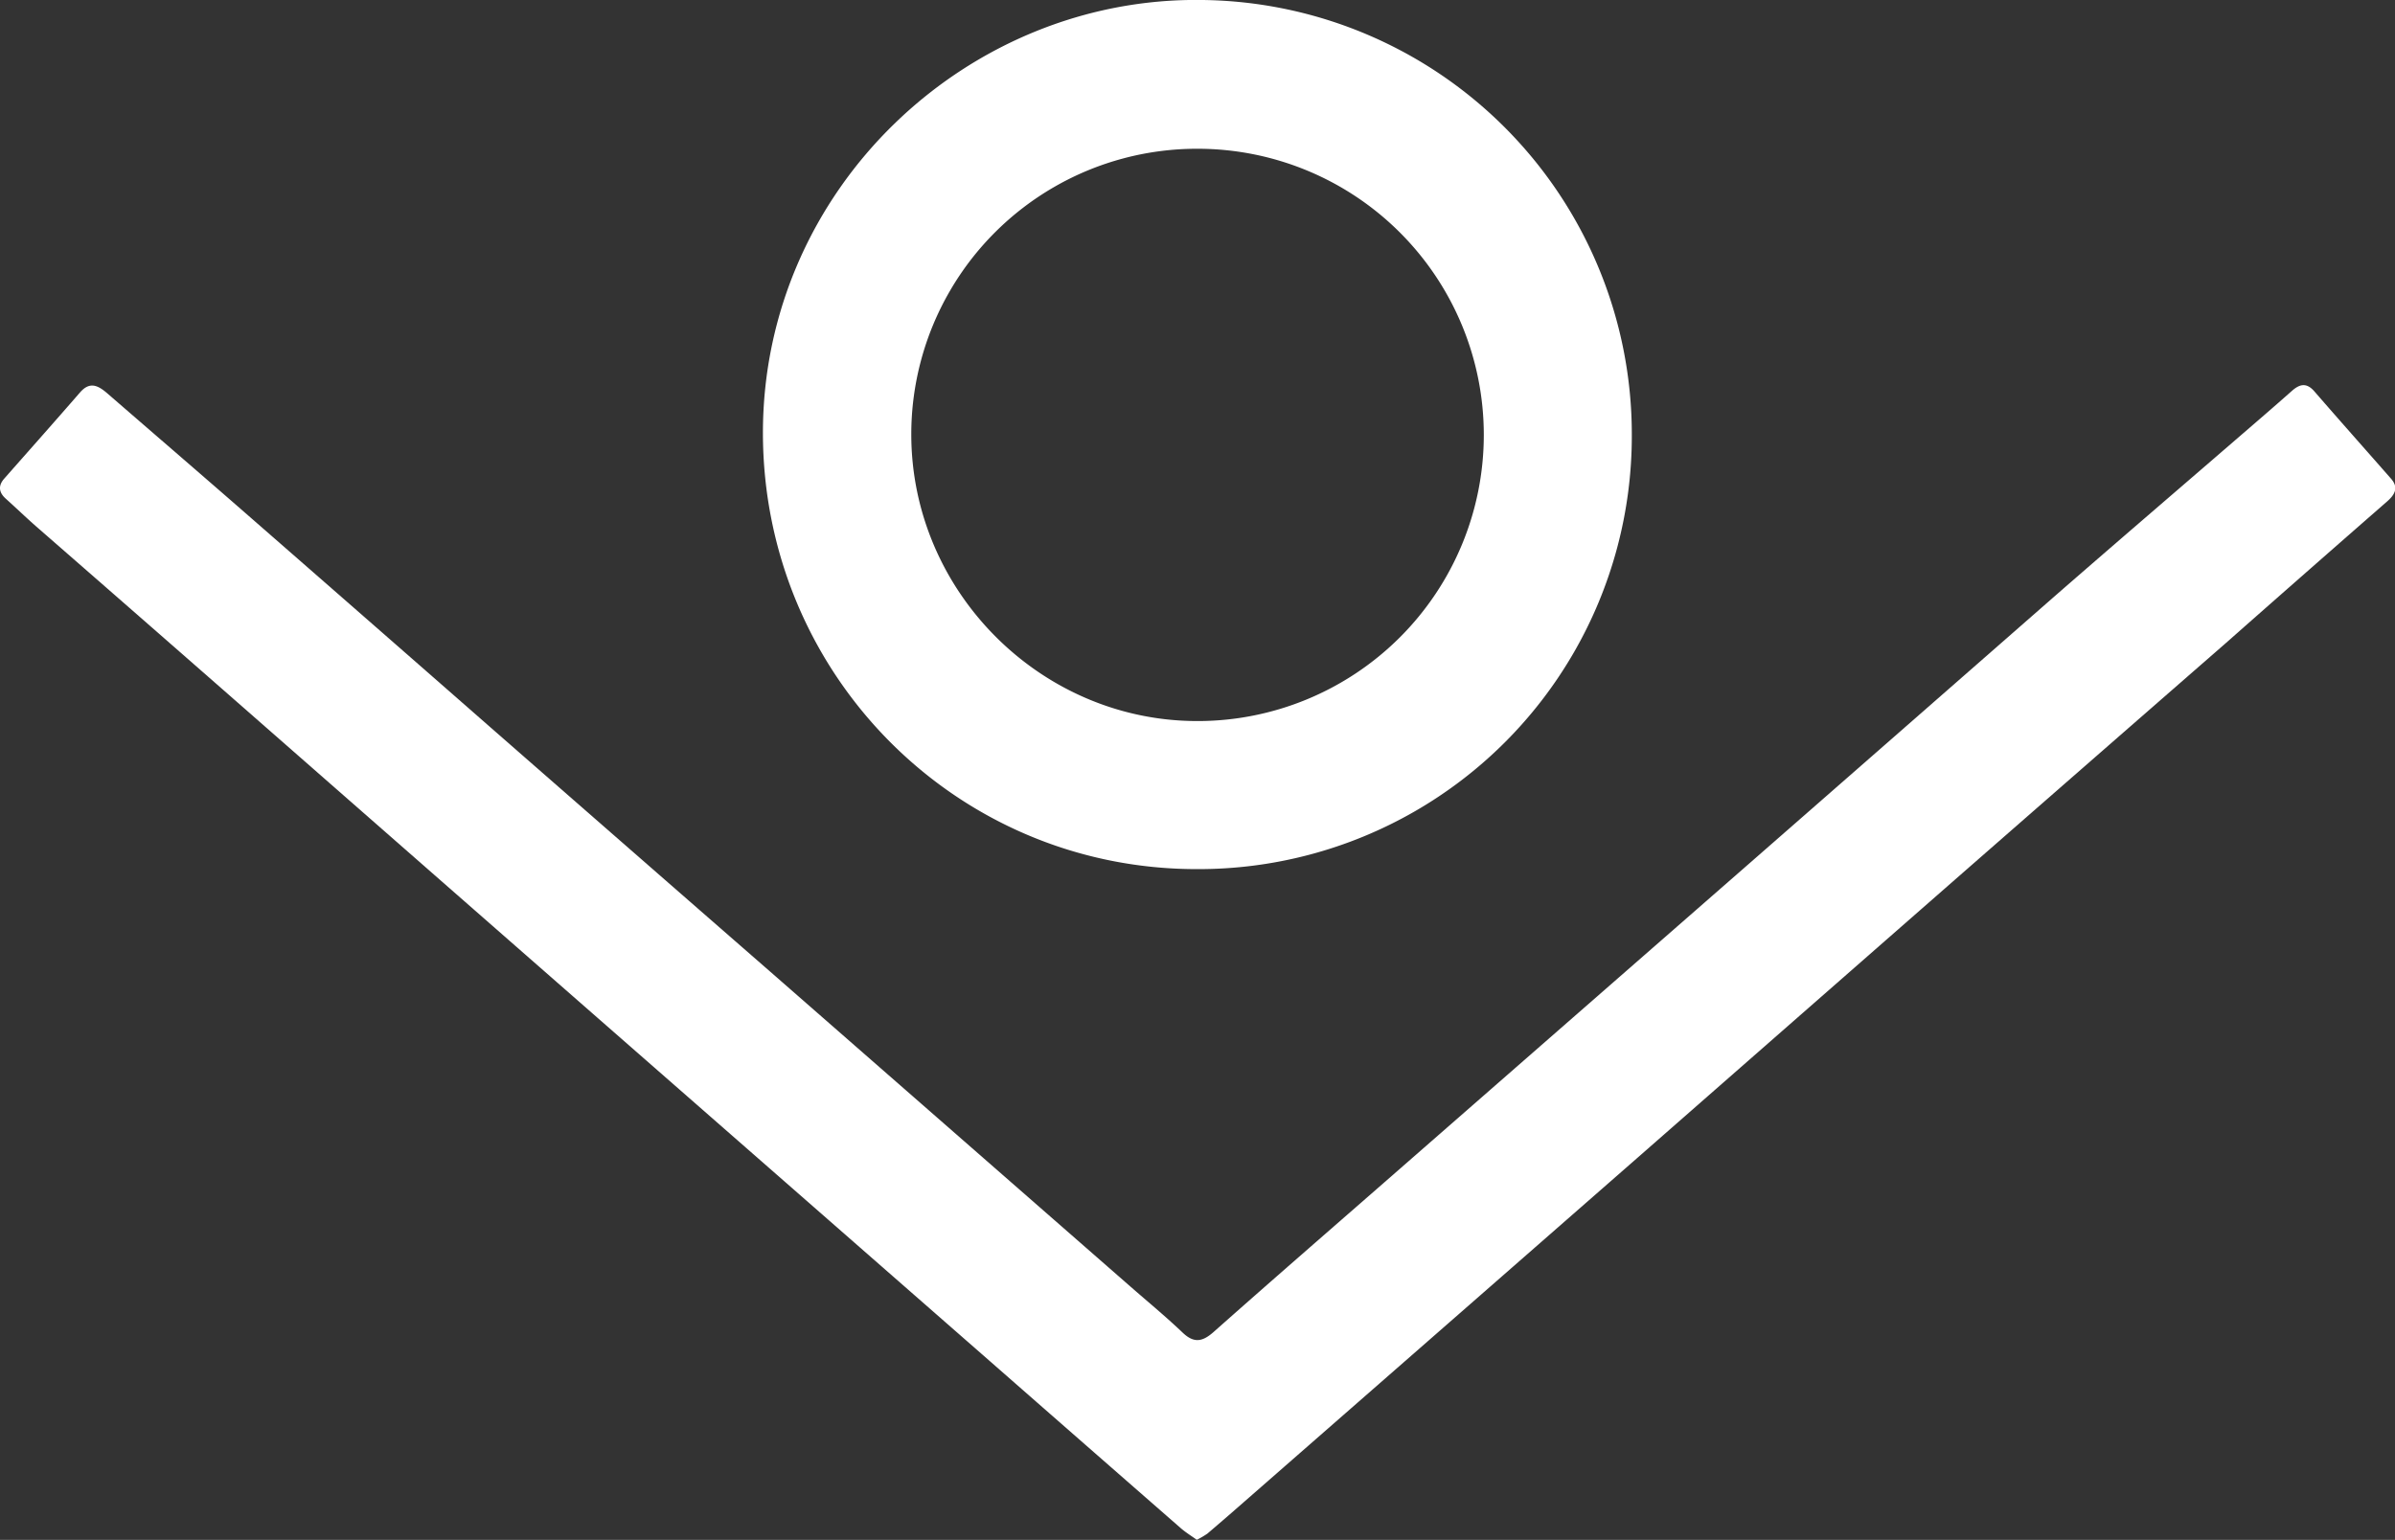 <svg xmlns="http://www.w3.org/2000/svg" viewBox="0 0 541.11 348.01"><rect x="0" y="0" width="541.11" height="348.01" fill="#333333" stroke="none"/><defs><style>.cls-1{fill:#fff;}</style></defs><title>Asset 8</title><g id="Layer_2" data-name="Layer 2"><g id="Layer_2-2" data-name="Layer 2"><path class="cls-1" d="M270.39,348c-1.23-.89-2.51-1.67-3.61-2.63q-21.6-18.87-43.16-37.77-44.3-38.78-88.57-77.53-37.5-32.84-75-65.72Q34.16,141.64,8.2,119c-2.35-2.06-4.6-4.24-6.92-6.32-1.62-1.46-1.69-3-.28-4.56,5.69-6.47,11.43-12.91,17.07-19.42,2.17-2.5,4-1.65,6.07.11,9.81,8.51,19.67,17,29.45,25.52q28.51,24.89,57,49.86,31.74,27.77,63.51,55.48l81.26,71.06c3.95,3.46,8,6.79,11.81,10.42,2.55,2.44,4.45,2.14,7-.1,12.8-11.36,25.73-22.59,38.62-33.85q40.92-35.77,81.84-71.54,34.56-30.23,69.09-60.48c13.75-12,27.59-23.86,41.39-35.79,4.25-3.67,8.52-7.33,12.72-11.06,1.81-1.6,3.34-1.87,5.08.14,5.73,6.61,11.54,13.14,17.3,19.71,1.77,2,.87,3.6-.84,5.11q-18.31,16-36.6,32.15Q473.81,170.71,444.89,196q-37.5,32.85-75,65.72-43.86,38.4-87.74,76.77c-3.1,2.72-6.21,5.43-9.35,8.1A18.44,18.44,0,0,1,270.39,348Z"/><path class="cls-1" d="M368.68,98.3a97.87,97.87,0,0,1-98.31,98.12c-54.33,0-97.93-44-98-98.52C172.34,42.73,218.54-.83,271.7,0A98.17,98.17,0,0,1,368.68,98.3ZM270.61,33.62a64.54,64.54,0,0,0-64.72,64.53c0,35.48,29.22,64.82,64.64,64.81a64.67,64.67,0,0,0,.08-129.34Z"/></g></g></svg>